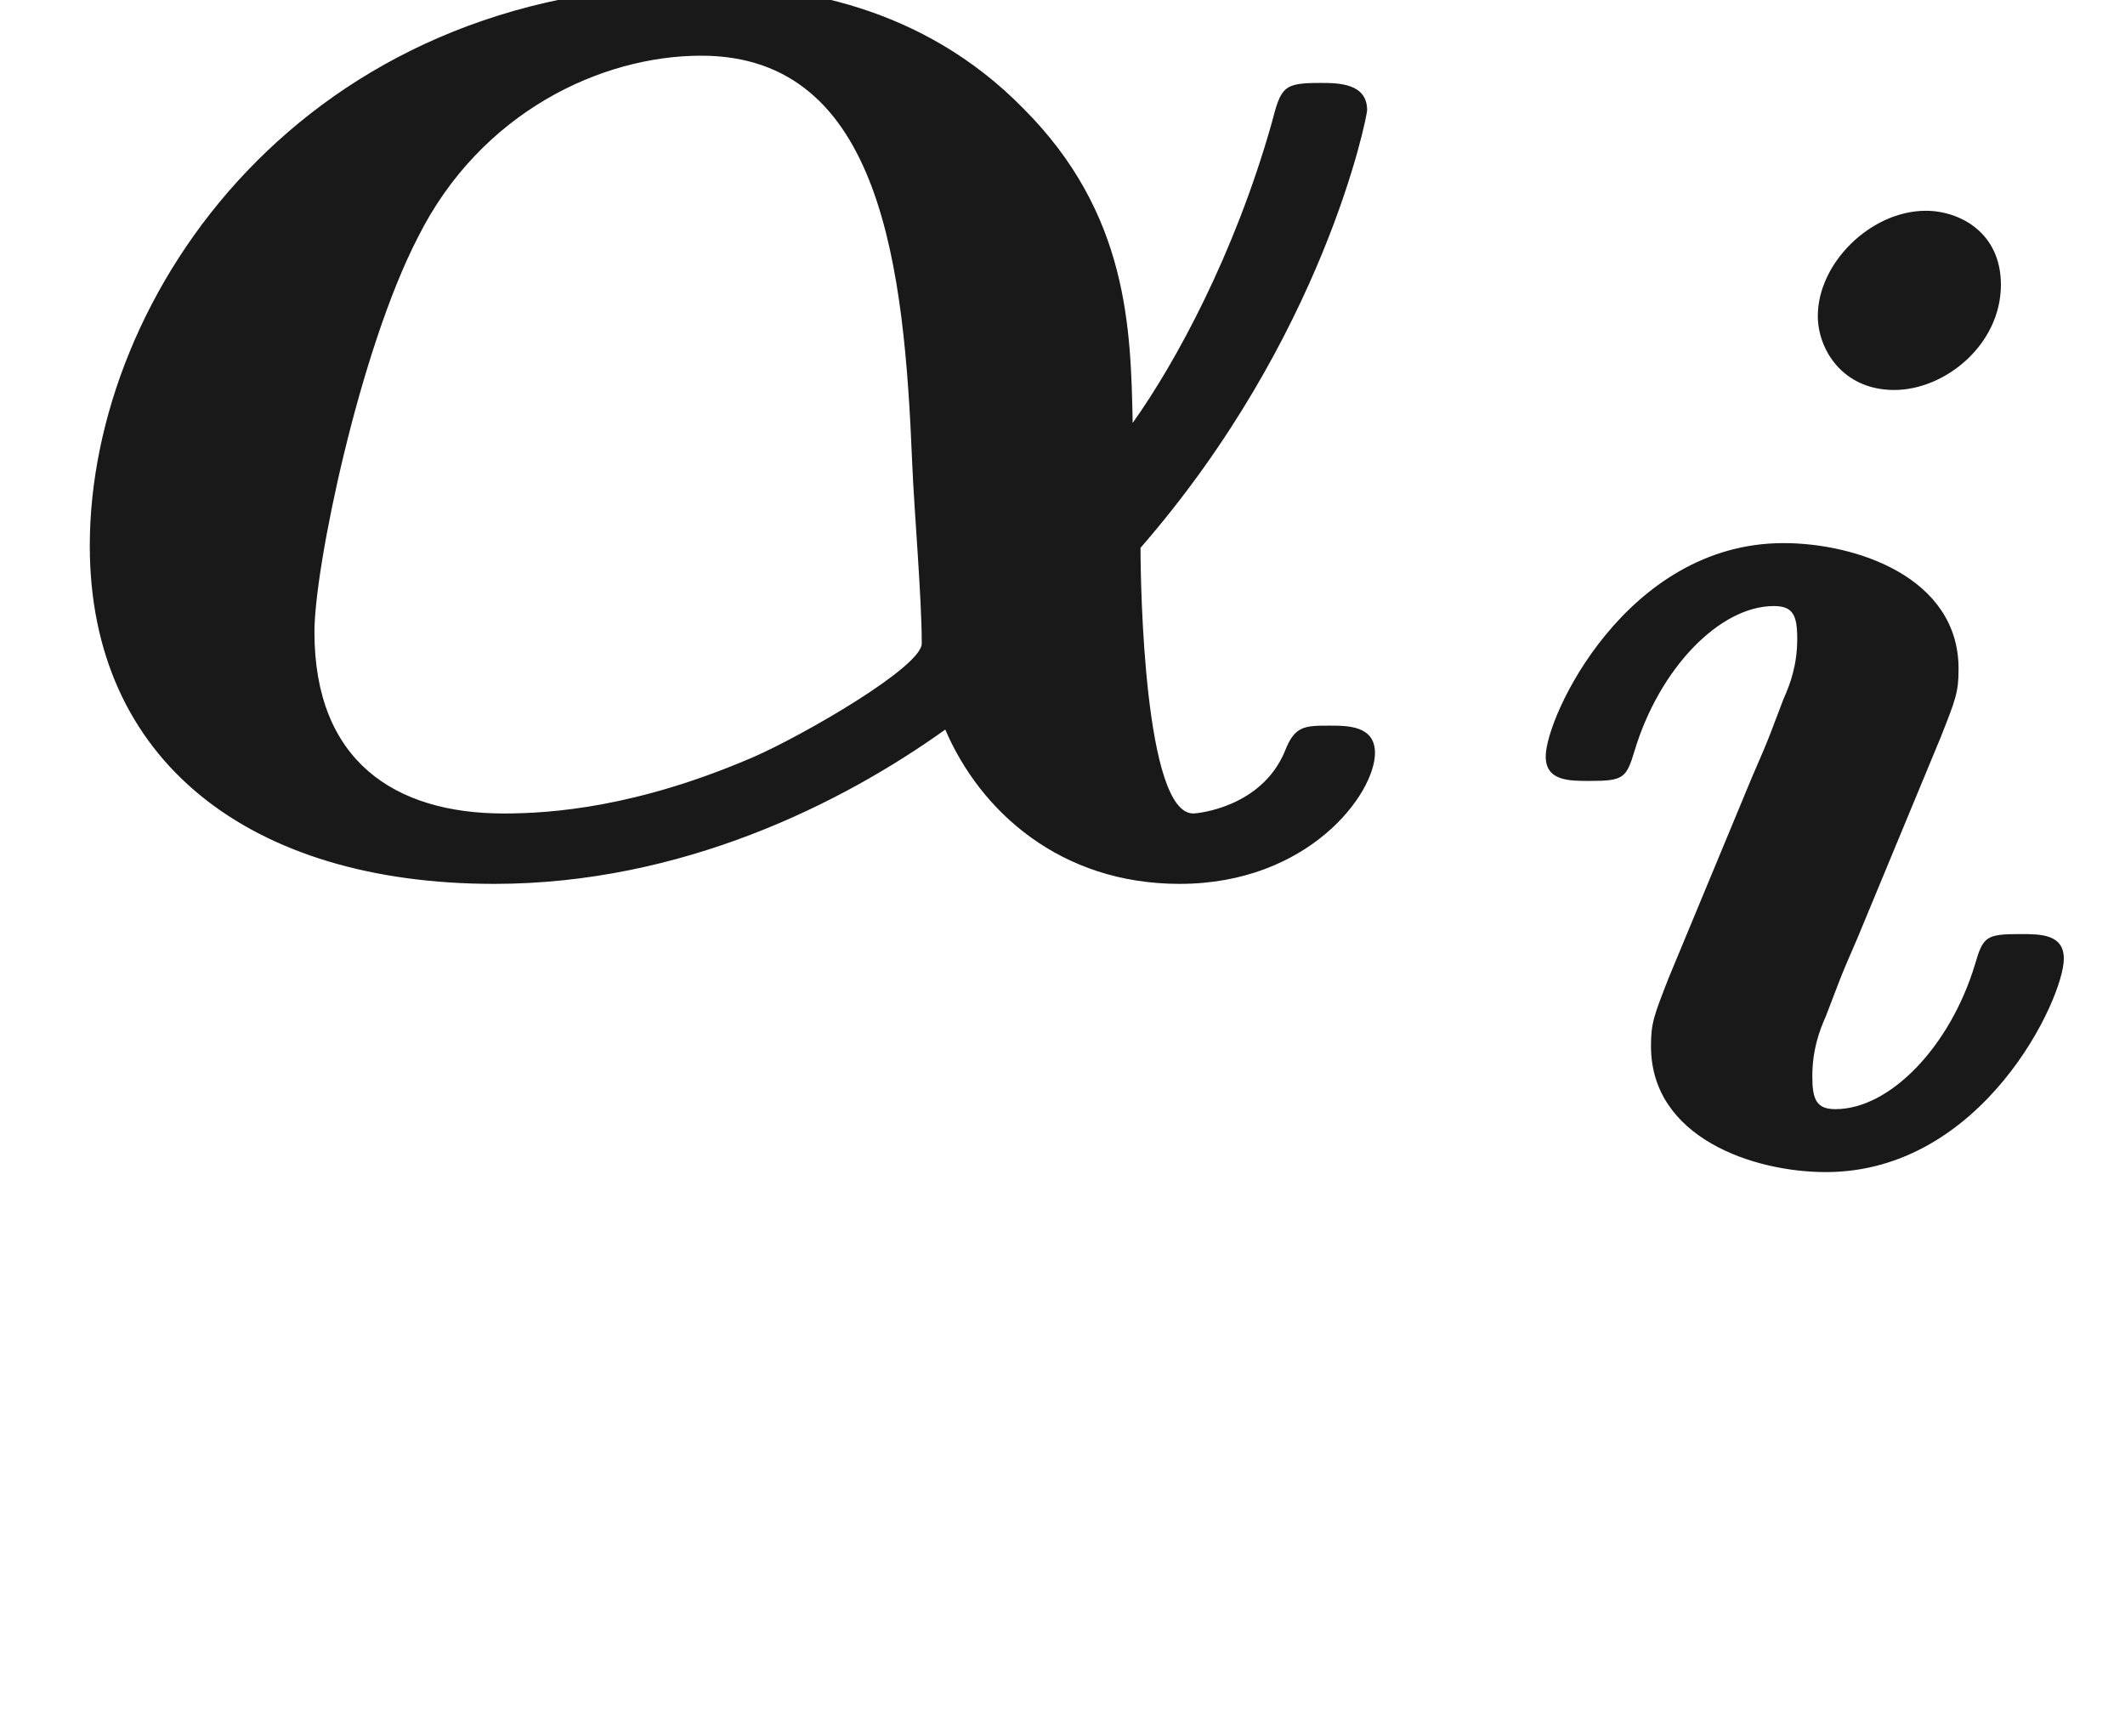 <ns0:svg xmlns:ns0="http://www.w3.org/2000/svg" xmlns:ns1="http://www.w3.org/1999/xlink" height="8.856pt" readme2tex:offset="1.4943809999999944" version="1.1" viewBox="-52.075 -66.465 10.84 8.856" width="10.84pt" xmlns:readme2tex="http://github.com/leegao/readme2tex/">
<ns0:defs>
<ns0:path d="M2.95 -1.032C2.95 -1.158 2.831 -1.158 2.727 -1.158C2.552 -1.158 2.538 -1.144 2.497 -1.004C2.371 -0.586 2.064 -0.265 1.785 -0.265C1.688 -0.265 1.667 -0.314 1.667 -0.432C1.667 -0.565 1.702 -0.663 1.736 -0.739C1.799 -0.9 1.799 -0.914 1.897 -1.137L2.322 -2.162C2.399 -2.357 2.413 -2.392 2.413 -2.511C2.413 -2.978 1.89 -3.152 1.52 -3.152C0.718 -3.152 0.307 -2.267 0.307 -2.064C0.307 -1.939 0.425 -1.939 0.53 -1.939C0.704 -1.939 0.718 -1.953 0.76 -2.092C0.886 -2.511 1.193 -2.831 1.471 -2.831C1.569 -2.831 1.59 -2.783 1.59 -2.664C1.59 -2.532 1.555 -2.434 1.52 -2.357C1.458 -2.197 1.458 -2.183 1.36 -1.96L0.934 -0.934C0.858 -0.739 0.844 -0.704 0.844 -0.586C0.844 -0.119 1.367 0.056 1.736 0.056C2.538 0.056 2.95 -0.83 2.95 -1.032ZM2.629 -4.47C2.629 -4.735 2.42 -4.847 2.246 -4.847C1.967 -4.847 1.695 -4.582 1.695 -4.31C1.695 -4.142 1.82 -3.933 2.085 -3.933C2.343 -3.933 2.629 -4.163 2.629 -4.47Z" id="g0-105" />
<ns0:path d="M5.818 -1.634C6.755 -2.71 6.974 -3.836 6.974 -3.866C6.974 -4.005 6.824 -4.005 6.735 -4.005C6.545 -4.005 6.535 -3.985 6.486 -3.796C6.296 -3.128 5.998 -2.58 5.778 -2.271C5.768 -2.75 5.758 -3.337 5.22 -3.875C4.702 -4.403 4.055 -4.503 3.587 -4.503C1.554 -4.503 0.458 -2.929 0.458 -1.644C0.458 -0.548 1.275 0.08 2.521 0.08C3.477 0.08 4.294 -0.329 4.822 -0.707C5.001 -0.289 5.41 0.08 6.017 0.08C6.675 0.08 7.014 -0.379 7.014 -0.588C7.014 -0.727 6.874 -0.727 6.785 -0.727C6.655 -0.727 6.605 -0.727 6.555 -0.598C6.436 -0.309 6.107 -0.279 6.087 -0.279C5.838 -0.279 5.818 -1.435 5.818 -1.634ZM2.57 -0.279C2.012 -0.279 1.604 -0.548 1.604 -1.205C1.604 -1.534 1.833 -2.64 2.132 -3.218C2.451 -3.856 3.068 -4.144 3.577 -4.144C4.503 -4.144 4.613 -3.049 4.653 -2.072C4.663 -1.823 4.702 -1.385 4.702 -1.146C4.702 -1.026 4.095 -0.677 3.846 -0.568C3.248 -0.309 2.809 -0.279 2.57 -0.279Z" id="g1-11" />
<ns0:path d="M3.318 -0.757C3.357 -0.359 3.626 0.06 4.095 0.06C4.304 0.06 4.912 -0.08 4.912 -0.887V-1.445H4.663V-0.887C4.663 -0.309 4.413 -0.249 4.304 -0.249C3.975 -0.249 3.935 -0.697 3.935 -0.747V-2.74C3.935 -3.158 3.935 -3.547 3.577 -3.915C3.188 -4.304 2.69 -4.463 2.212 -4.463C1.395 -4.463 0.707 -3.995 0.707 -3.337C0.707 -3.039 0.907 -2.869 1.166 -2.869C1.445 -2.869 1.624 -3.068 1.624 -3.328C1.624 -3.447 1.574 -3.776 1.116 -3.786C1.385 -4.134 1.873 -4.244 2.192 -4.244C2.68 -4.244 3.248 -3.856 3.248 -2.969V-2.6C2.74 -2.57 2.042 -2.54 1.415 -2.242C0.667 -1.903 0.418 -1.385 0.418 -0.946C0.418 -0.139 1.385 0.11 2.012 0.11C2.67 0.11 3.128 -0.289 3.318 -0.757ZM3.248 -2.391V-1.395C3.248 -0.448 2.531 -0.11 2.082 -0.11C1.594 -0.11 1.186 -0.458 1.186 -0.956C1.186 -1.504 1.604 -2.331 3.248 -2.391Z" id="g2-97" />
</ns0:defs>
<ns0:g fill-opacity="0.9" id="page1">
<ns0:use x="-52.075" y="-62.037" ns1:href="#g1-11" />
<ns0:use x="-44.497" y="-60.543" ns1:href="#g0-105" />
</ns0:g>
</ns0:svg>